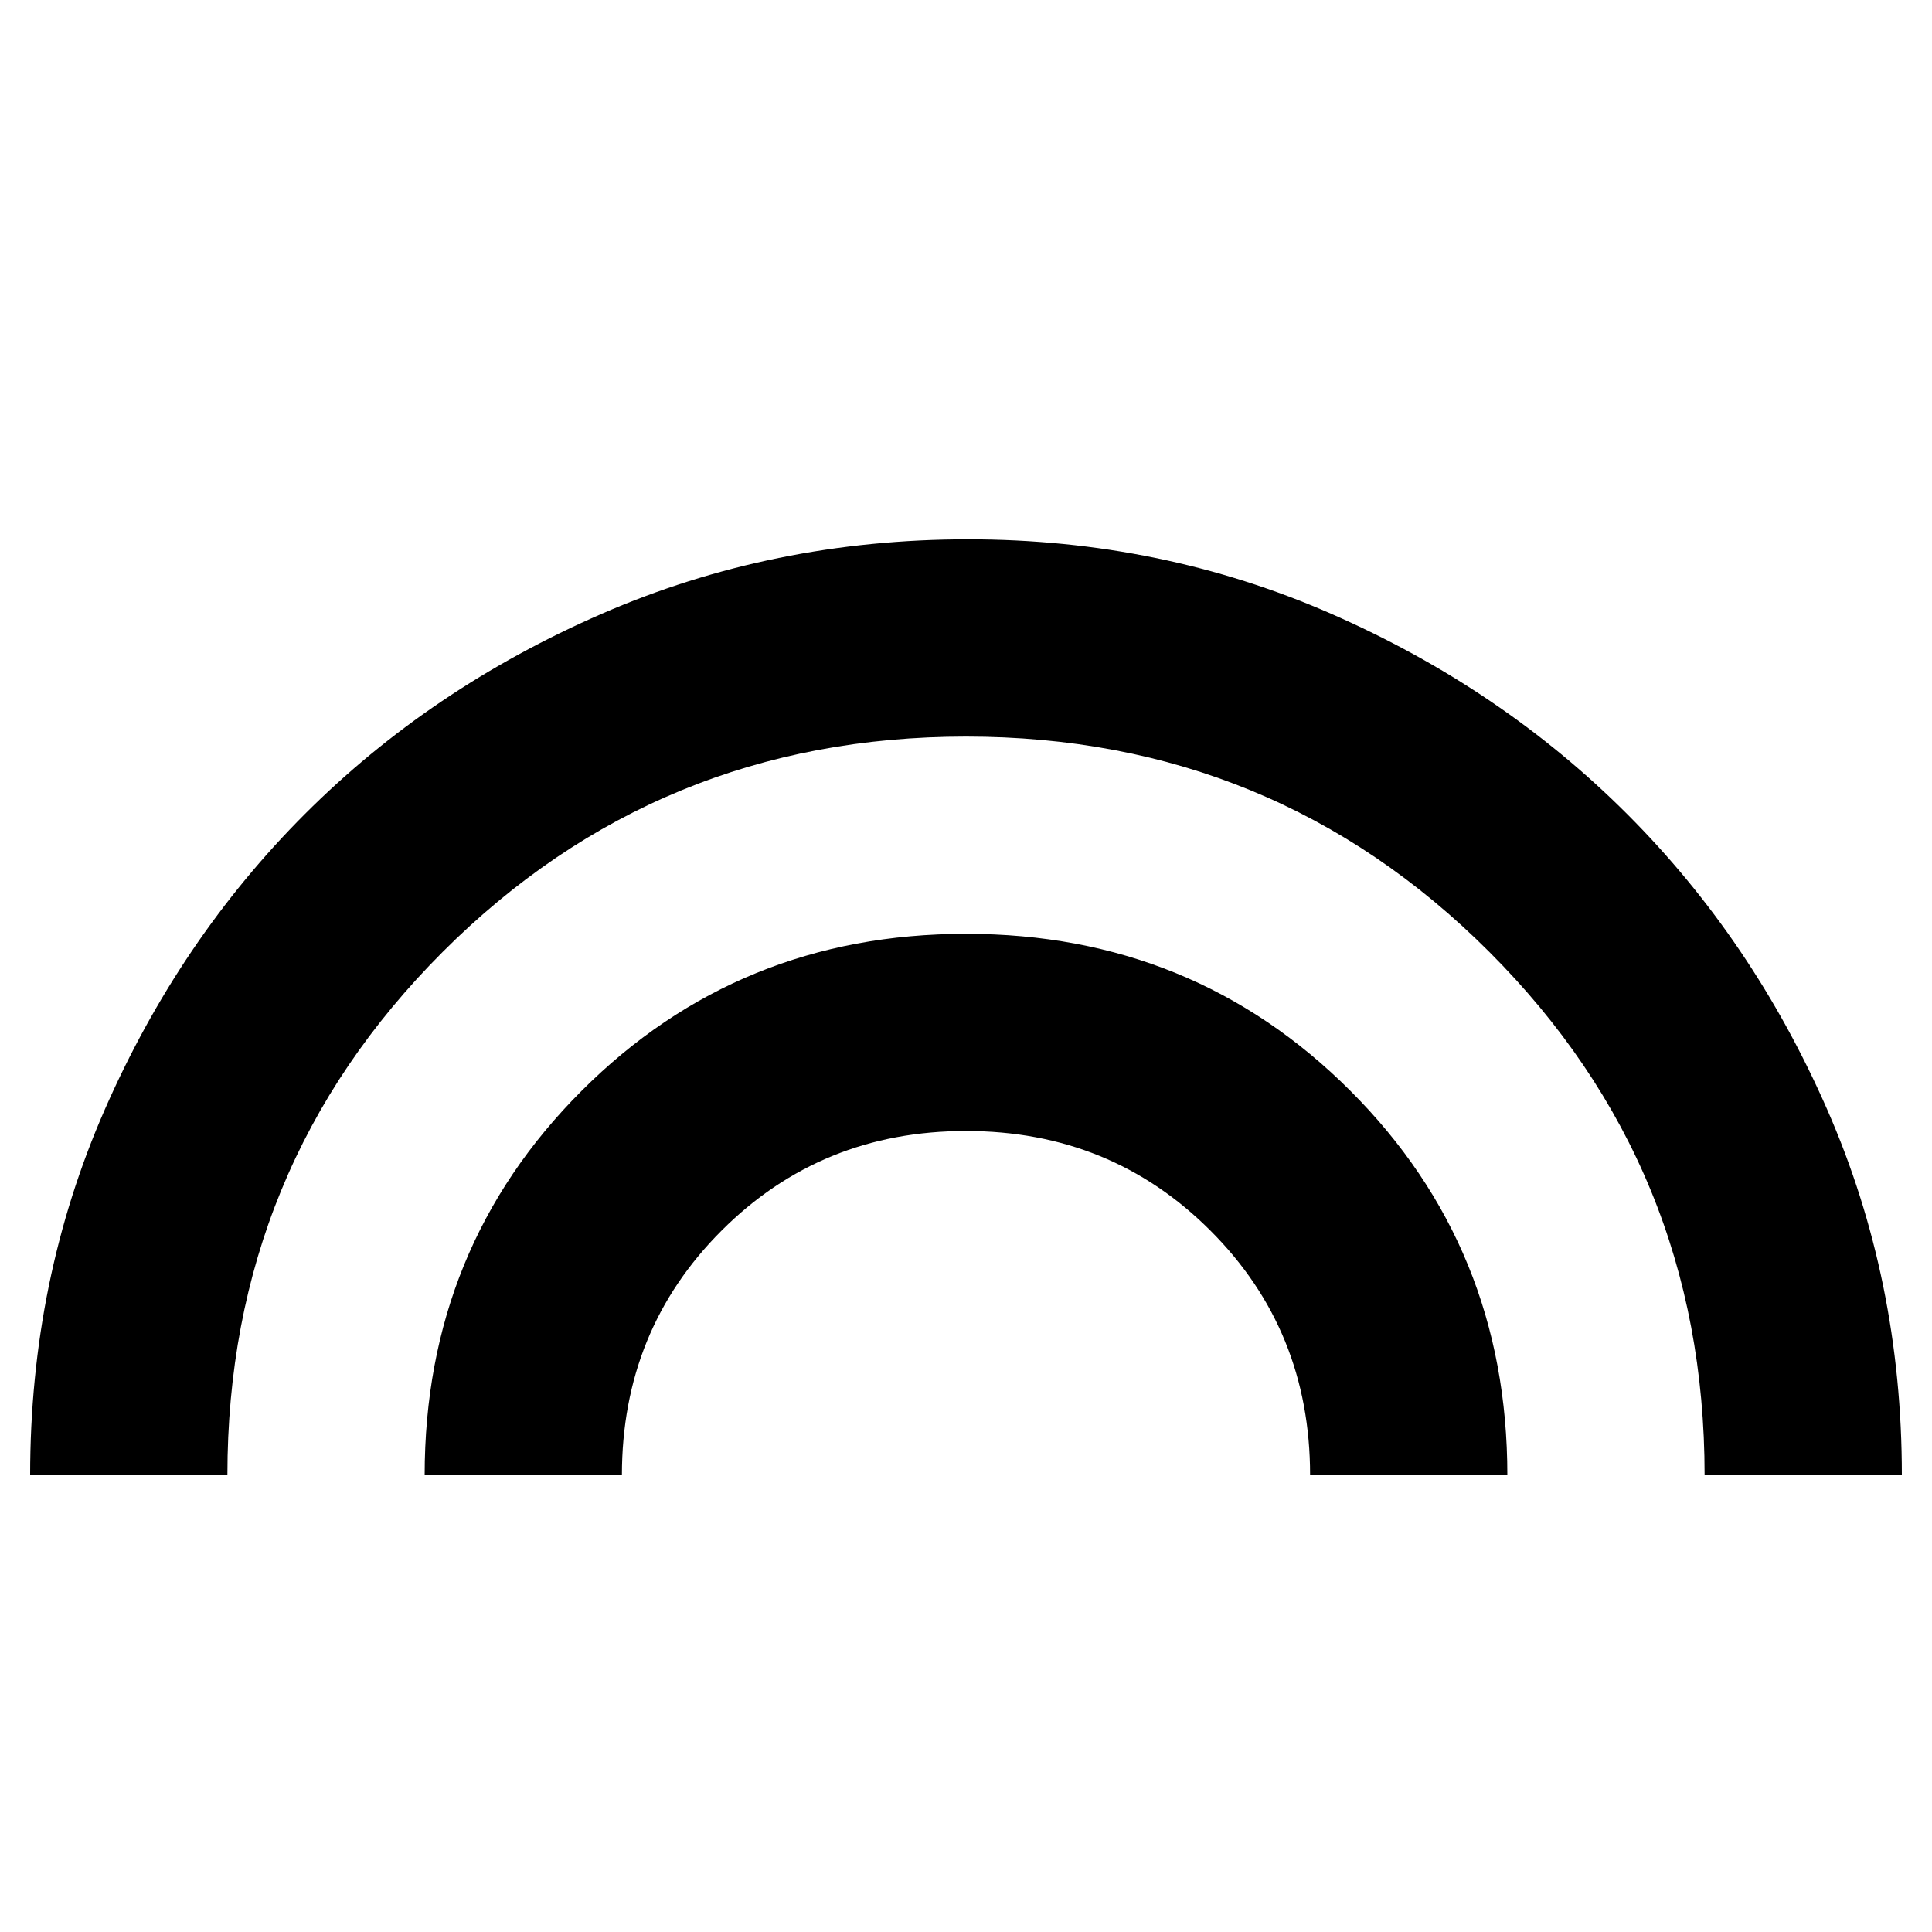 <svg xmlns="http://www.w3.org/2000/svg" height="20" width="20"><path d="M.312 15.271q0-2.021.771-3.781.771-1.761 2.073-3.063 1.302-1.302 3.073-2.073Q8 5.583 10.021 5.583q2 0 3.76.771 1.761.771 3.063 2.073 1.302 1.302 2.073 3.063.771 1.76.771 3.781h-2.042q0-3.188-2.229-5.417Q13.188 7.625 10 7.625q-3.188 0-5.417 2.229-2.229 2.229-2.229 5.417Zm4.084 0q0-2.354 1.625-3.979T10 9.667q2.354 0 3.979 1.625t1.625 3.979h-2.042q0-1.5-1.031-2.531Q11.5 11.708 10 11.708q-1.5 0-2.531 1.032-1.031 1.031-1.031 2.531Z"/></svg>